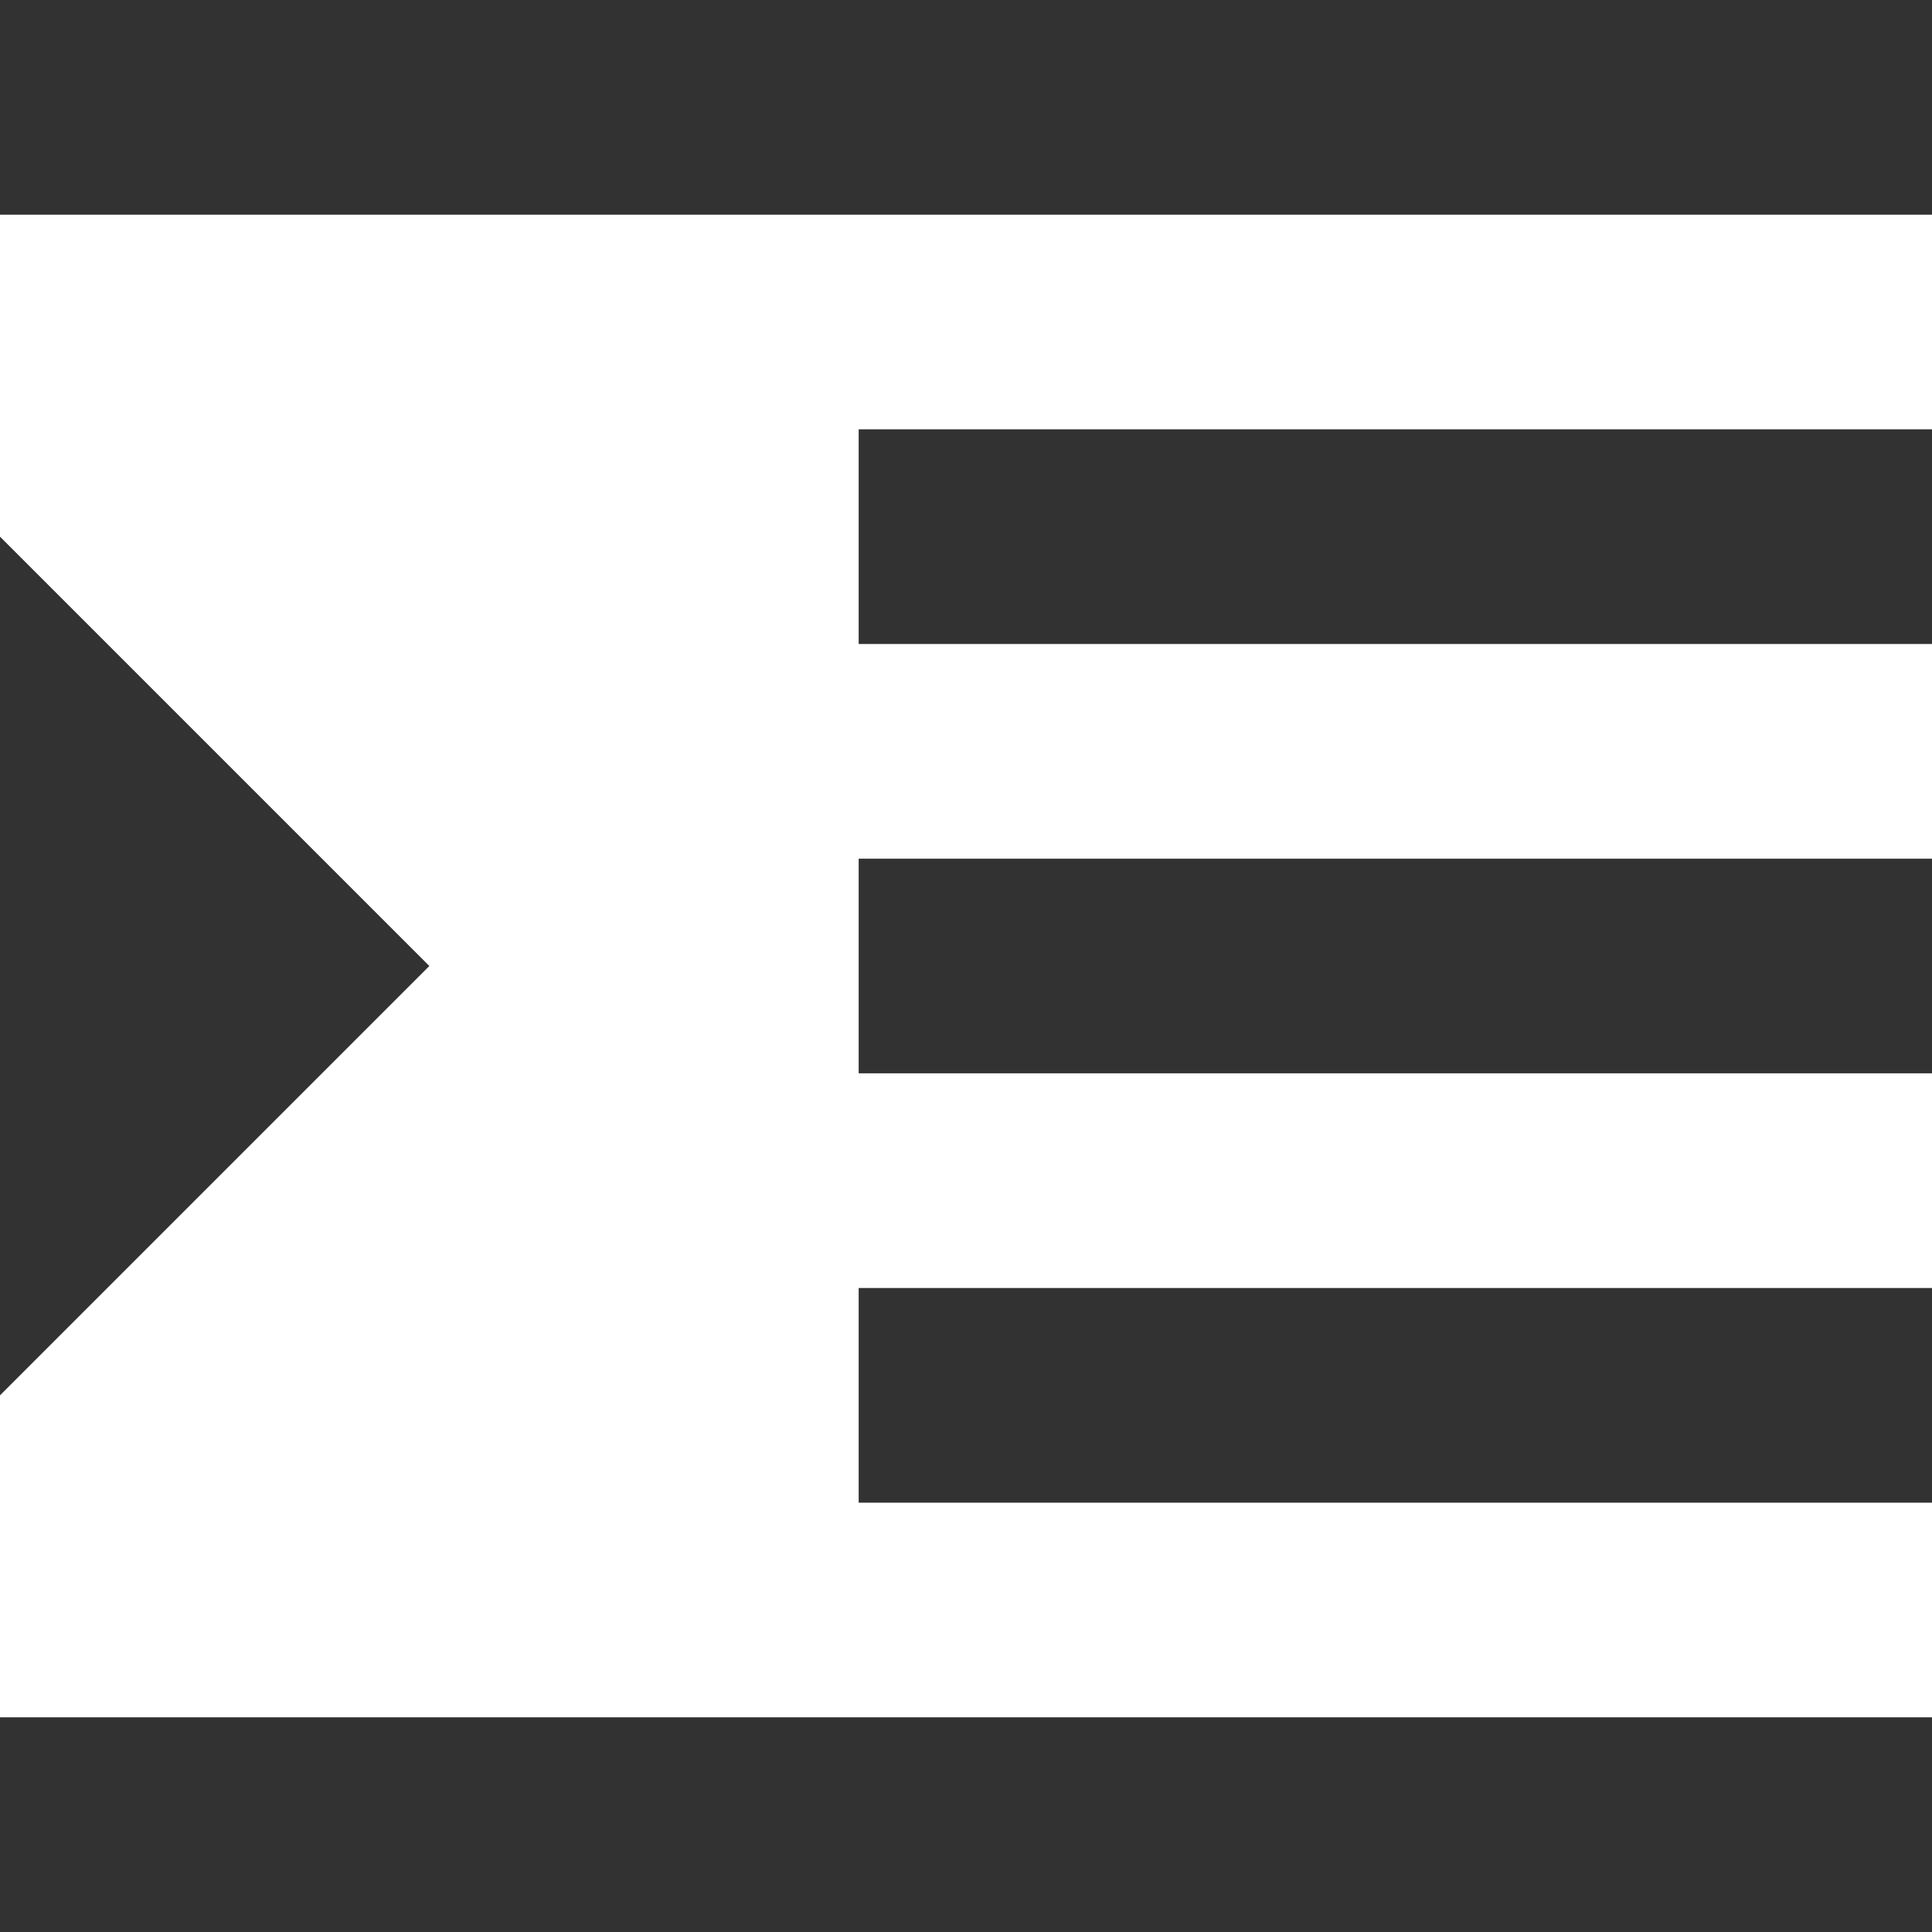 <svg width="18" height="18" viewBox="0 0 18 18" fill="none" xmlns="http://www.w3.org/2000/svg">
<path d="M0 18H18V16H0V18ZM0 5V13L4 9L0 5ZM8 14H18V12H8V14ZM0 0V2H18V0H0ZM8 6H18V4H8V6ZM8 10H18V8H8V10Z" fill="#323232"/>
</svg>